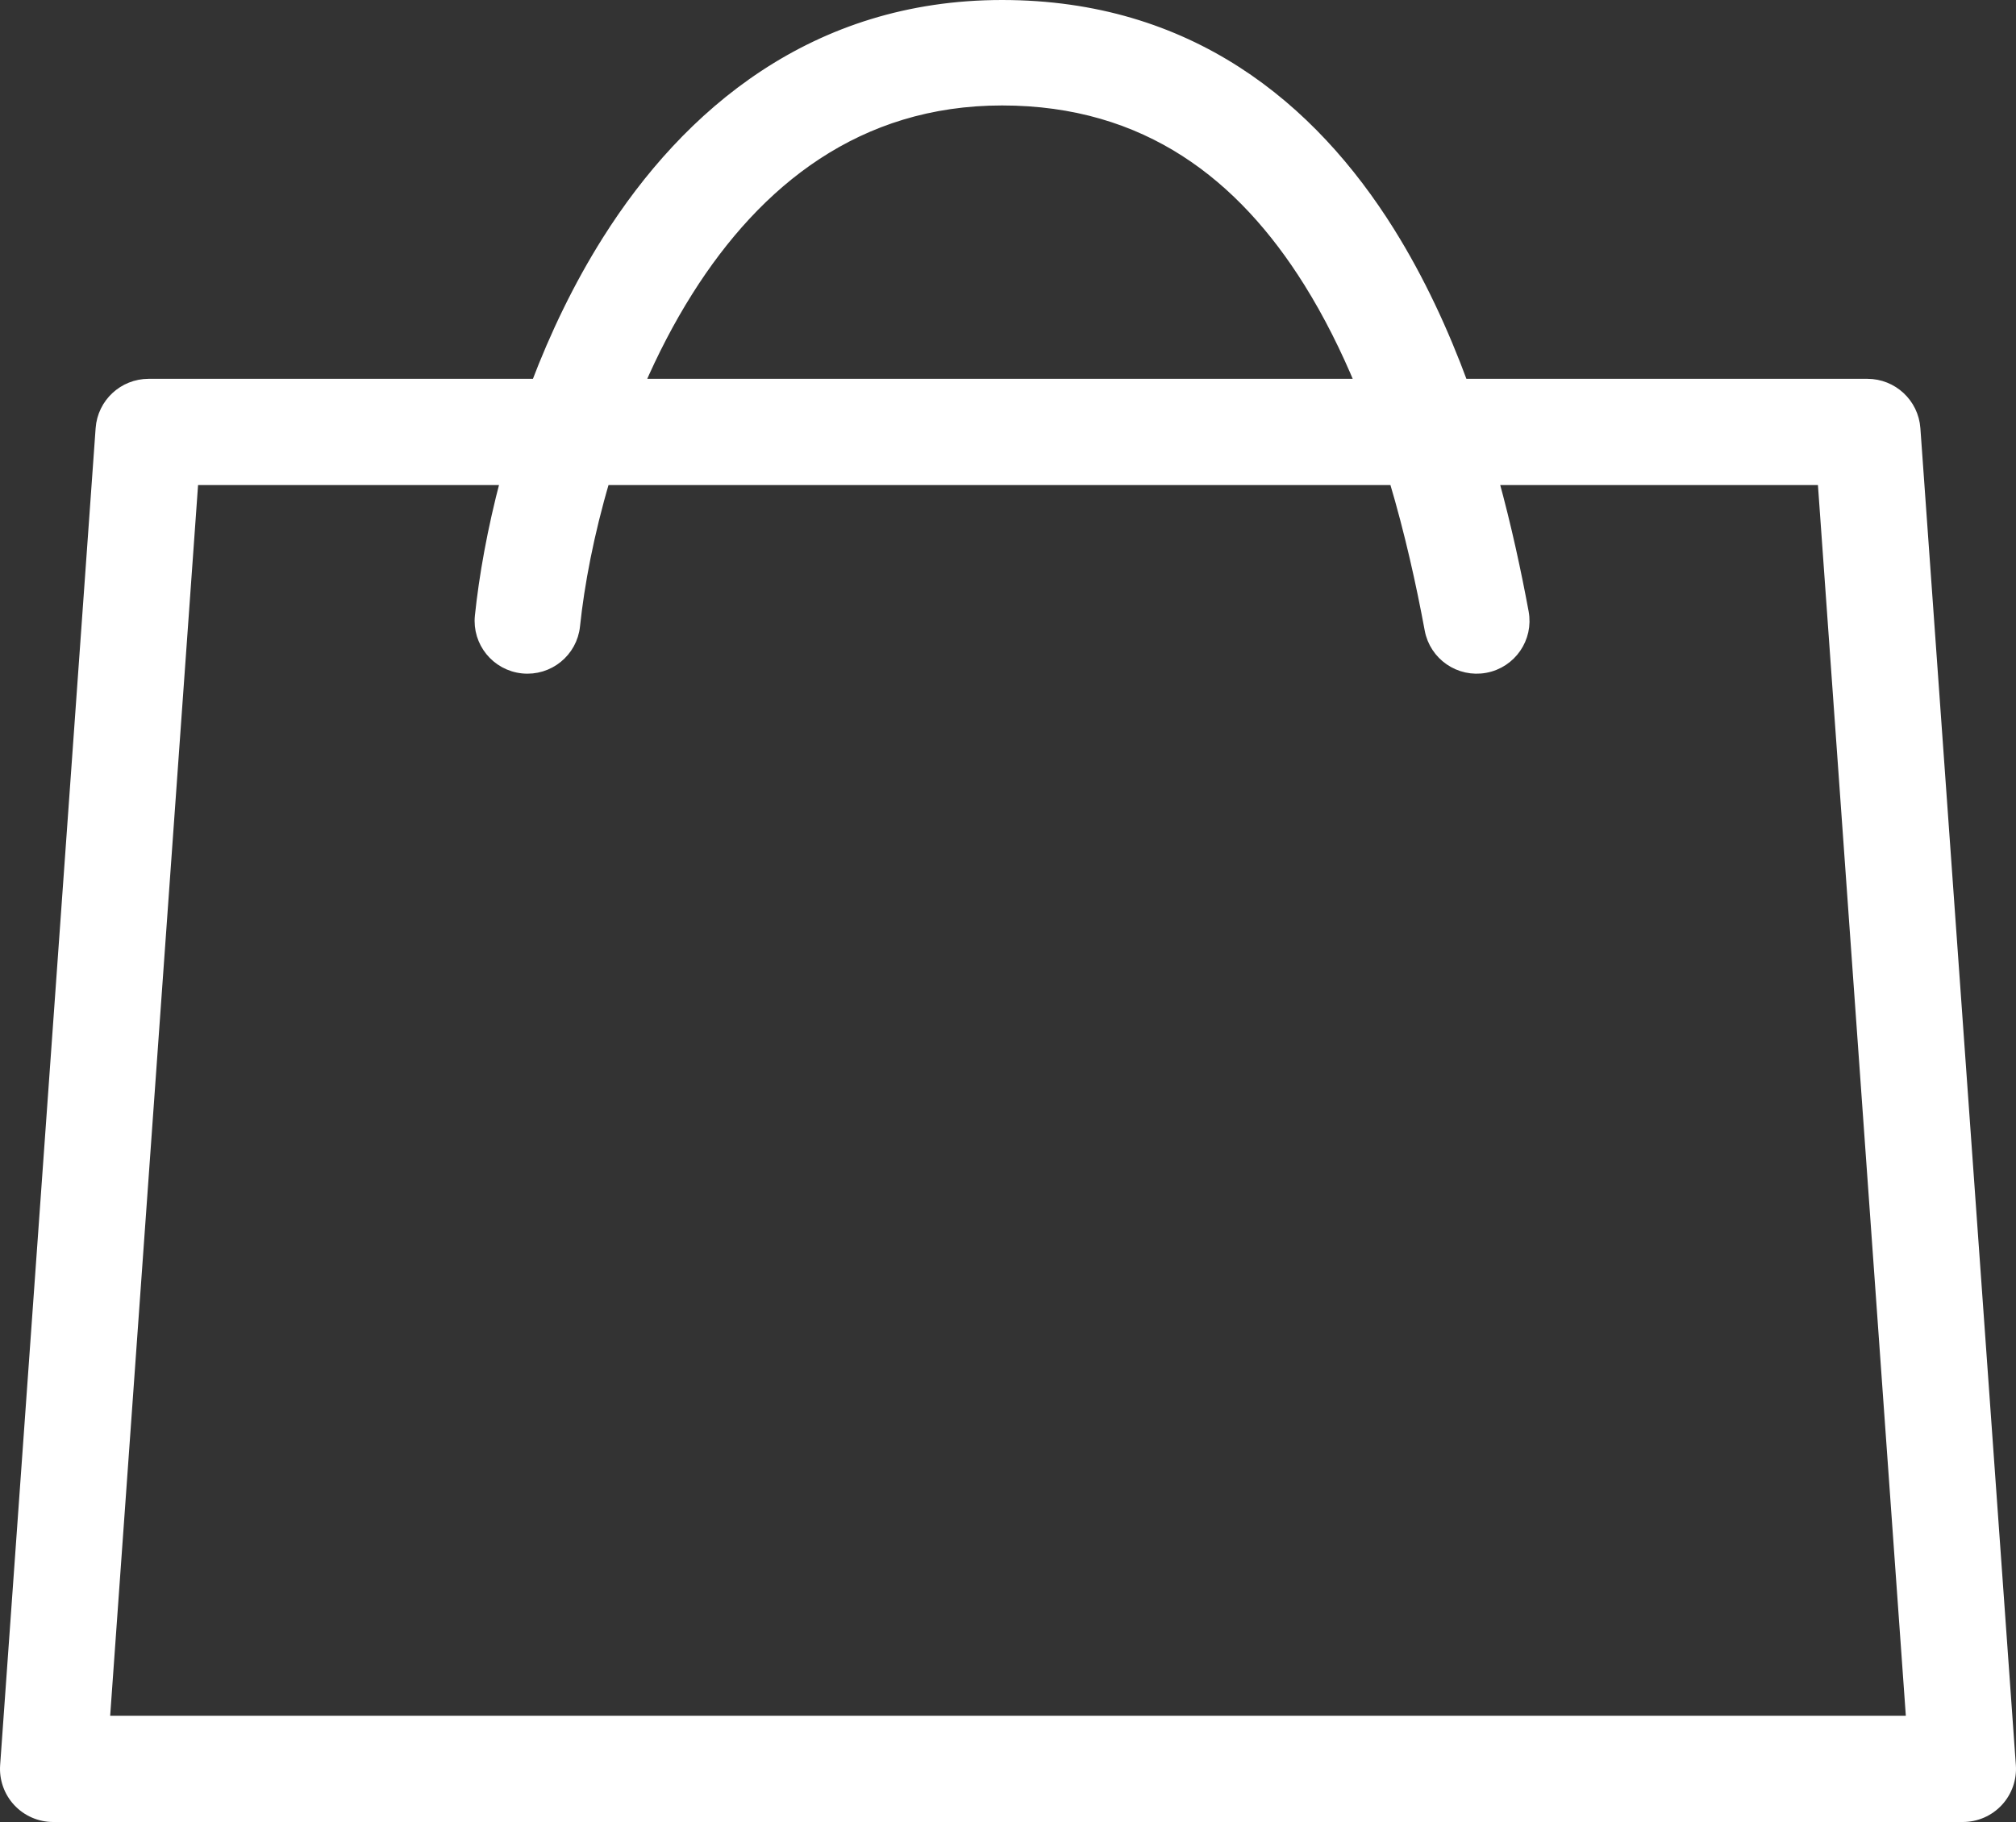 <svg width="375" height="339" viewBox="0 0 375 339" fill="none" xmlns="http://www.w3.org/2000/svg">
<rect x="0" y="0" width="375" height="339" fill="#333333" stroke="none"/>
<path fill-rule="evenodd" clip-rule="evenodd" d="M118.861 71.484C121.429 65.55 124.439 59.689 127.932 54.149C140.8 33.738 159.506 18.621 186.396 18.621C213.416 18.621 231.153 32.778 243.463 52.469C247.202 58.45 250.395 64.882 253.129 71.484H118.861ZM94.107 89.251C91.628 98.585 90.095 107.317 89.332 114.622C88.827 119.461 92.349 123.793 97.198 124.297C102.048 124.802 106.389 121.287 106.894 116.447C107.697 108.75 109.477 99.263 112.441 89.251H259.39C262.306 99.016 264.415 108.607 265.998 117.139C266.886 121.923 271.492 125.084 276.287 124.198C281.081 123.312 284.248 118.715 283.36 113.93C281.987 106.534 280.191 98.1 277.756 89.251H339.088L355.581 320.232H19.419L35.912 89.251H94.107ZM99.815 71.484C103.255 62.437 107.6 53.311 112.987 44.765C127.892 21.124 151.489 1 186.396 1C221.175 1 243.901 19.881 258.443 43.141C264.042 52.097 268.501 61.794 272.078 71.484H347.357C352.016 71.484 355.884 75.086 356.216 79.735L373.977 328.483C374.153 330.943 373.299 333.365 371.619 335.17C369.939 336.975 367.584 338 365.119 338H9.881C7.416 338 5.061 336.975 3.381 335.17C1.701 333.365 0.847 330.943 1.023 328.483L18.785 79.735C19.116 75.086 22.984 71.484 27.643 71.484H99.815Z" fill="white" stroke="white" stroke-width="2" stroke-linecap="round"/>
</svg>
